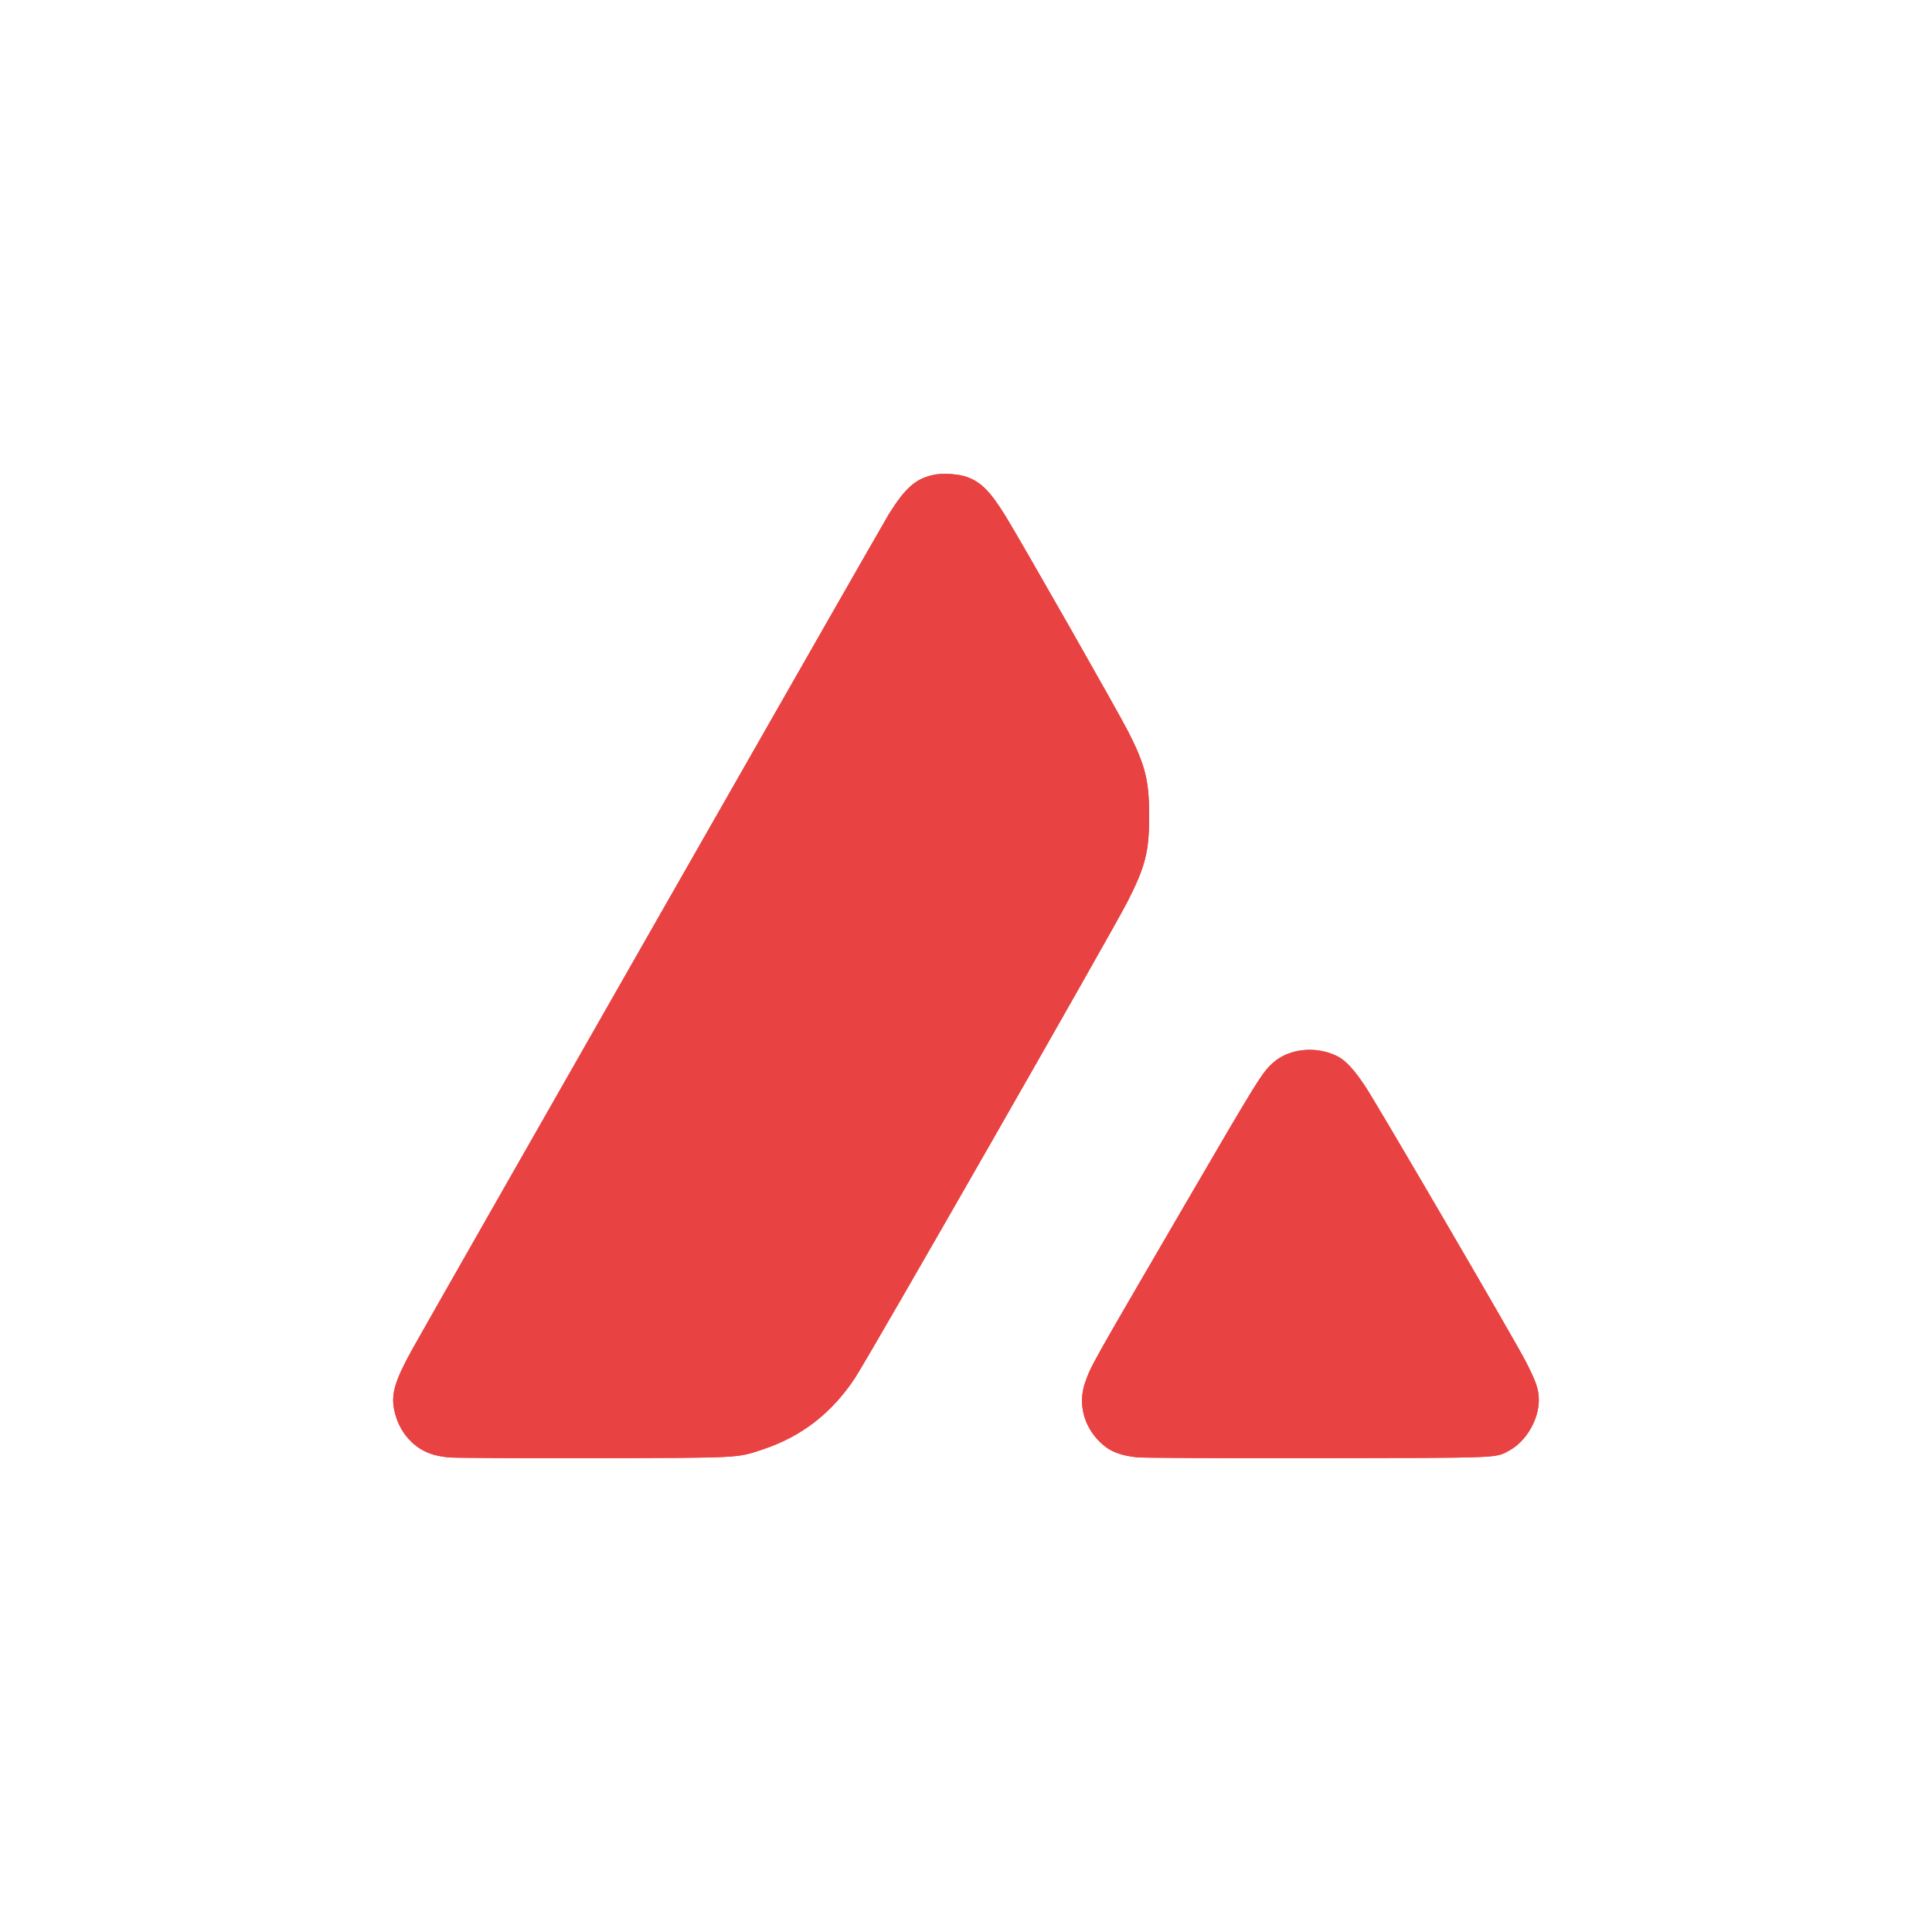 <?xml version="1.0" encoding="UTF-8" standalone="no"?>
<!-- Created with Inkscape (http://www.inkscape.org/) -->

<svg
   width="1920"
   height="1920"
   viewBox="0 0 508 508"
   version="1.1"
   id="svg5"
   inkscape:version="1.1 (c68e22c387, 2021-05-23)"
   sodipodi:docname="AVAX.svg"
   inkscape:export-filename="C:\Users\Aga\bitmapa.png"
   inkscape:export-xdpi="96"
   inkscape:export-ydpi="96"
   xmlns:inkscape="http://www.inkscape.org/namespaces/inkscape"
   xmlns:sodipodi="http://sodipodi.sourceforge.net/DTD/sodipodi-0.dtd"
   xmlns:xlink="http://www.w3.org/1999/xlink"
   xmlns="http://www.w3.org/2000/svg"
   xmlns:svg="http://www.w3.org/2000/svg">
  <sodipodi:namedview
     id="namedview7"
     pagecolor="#ffffff"
     bordercolor="#666666"
     borderopacity="1.0"
     inkscape:pageshadow="2"
     inkscape:pageopacity="0.0"
     inkscape:pagecheckerboard="0"
     inkscape:document-units="mm"
     showgrid="false"
     units="px"
     width="1920px"
     inkscape:zoom="0.23716796"
     inkscape:cx="2011.2329"
     inkscape:cy="539.70191"
     inkscape:window-width="2560"
     inkscape:window-height="1346"
     inkscape:window-x="-11"
     inkscape:window-y="-11"
     inkscape:window-maximized="1"
     inkscape:current-layer="layer1" />
  <defs
     id="defs2">
    <rect
       id="SVGID_1_"
       width="24"
       height="24"
       x="0"
       y="0" />
    <defs
       id="defs13128">
      <rect
         id="rect13177"
         width="24"
         height="24"
         x="0"
         y="0" />
    </defs>
    <clipPath
       id="SVGID_2_">
      <use
         xlink:href="#SVGID_1_"
         style="overflow:visible"
         id="use13130"
         x="0"
         y="0"
         width="100%"
         height="100%" />
    </clipPath>
    <linearGradient
       id="SVGID_3_"
       gradientUnits="userSpaceOnUse"
       x1="20.644"
       y1="1011.506"
       x2="24.333"
       y2="998.839"
       gradientTransform="matrix(5.211,0,0,-5.211,694.79,4518.43)">
      <stop
         offset="0"
         style="stop-color:#03B8FF"
         id="stop13133" />
      <stop
         offset="1"
         style="stop-color:#FA52A0"
         id="stop13135" />
    </linearGradient>
    <linearGradient
       id="SVGID_4_"
       gradientUnits="userSpaceOnUse"
       x1="23.682"
       y1="1012.39"
       x2="27.371"
       y2="999.724"
       gradientTransform="matrix(1.379,0,0,-1.379,183.83,1195.501)">
      <stop
         offset="0"
         style="stop-color:#03B8FF"
         id="stop13140" />
      <stop
         offset="1"
         style="stop-color:#FA52A0"
         id="stop13142" />
    </linearGradient>
    <linearGradient
       id="SVGID_5_"
       gradientUnits="userSpaceOnUse"
       x1="17.616"
       y1="1010.624"
       x2="21.305"
       y2="997.958"
       gradientTransform="matrix(1.379,0,0,-1.379,183.83,1195.501)">
      <stop
         offset="0"
         style="stop-color:#03B8FF"
         id="stop13147" />
      <stop
         offset="1"
         style="stop-color:#FA52A0"
         id="stop13149" />
    </linearGradient>
    <rect
       id="SVGID_1_-5"
       width="800"
       height="800"
       x="0"
       y="0" />
    <style
       id="style873">.cls-1{fill:#0033ad;}.cls-2{fill:#0c1d2a;}</style>
    <rect
       id="rect897"
       width="24"
       height="24"
       x="0"
       y="0" />
    <filter
       style="color-interpolation-filters:sRGB"
       id="filter3414"
       inkscape:label="filtr0"
       x="-0.335"
       y="-0.39"
       width="1.67"
       height="1.78">
      <feBlend
         mode="normal"
         in2="SourceGraphic"
         id="feBlend3416" />
      <feGaussianBlur
         stdDeviation="42.073"
         id="feGaussianBlur3418" />
    </filter>
    <filter
       style="color-interpolation-filters:sRGB"
       id="filter3414-2"
       inkscape:label="filtr0"
       x="-0.181"
       y="-0.32"
       width="1.478"
       height="1.461">
      <feBlend
         mode="normal"
         in2="SourceGraphic"
         id="feBlend3416-7" />
      <feGaussianBlur
         stdDeviation="42.073"
         id="feGaussianBlur3418-5" />
    </filter>
    <clipPath
       id="SVGID_2_-0">
      <use
         xlink:href="#SVGID_1_"
         style="overflow:visible"
         id="use13130-9"
         x="0"
         y="0"
         width="100%"
         height="100%" />
    </clipPath>
  </defs>
  <g
     inkscape:label="Warstwa 1"
     inkscape:groupmode="layer"
     id="layer1">
    <g
       id="g937"
       transform="translate(-138.829,-100.964)"
       style="fill:#e94242;fill-opacity:1;filter:url(#filter3414)">
      <g
         id="layer2"
         inkscape:label="BLACK"
         style="display:inline;opacity:1;fill:#e94242;fill-opacity:1" />
      <g
         id="layer7"
         inkscape:label="Z jasny"
         style="display:inline;opacity:1;fill:#e94242;fill-opacity:1" />
      <g
         id="layer9"
         inkscape:label="Z ciemny"
         style="display:inline;opacity:1;fill:#e94242;fill-opacity:1" />
      <g
         id="layer5"
         inkscape:label="Logo"
         style="display:inline;fill:#e94242;fill-opacity:1" />
      <g
         id="layer10"
         inkscape:label="Logo 1"
         style="fill:#e94242;fill-opacity:1">
        <g
           id="g1780"
           transform="matrix(0.711,0,0,0.711,28.384,-387.802)"
           inkscape:export-filename="C:\Users\Aga\Desktop\MERCH\zielony bialy.png"
           inkscape:export-xdpi="86"
           inkscape:export-ydpi="86"
           style="fill:#e94242;fill-opacity:1">
          <g
             id="g6059"
             style="fill:#e94242;fill-opacity:1" />
        </g>
        <g
           id="g6063"
           transform="matrix(0.607,0,0,0.607,-27.855,-148.082)"
           inkscape:export-filename="C:\Users\Aga\Desktop\MERCH\zielony bialy.png"
           inkscape:export-xdpi="86"
           inkscape:export-ydpi="86"
           style="fill:#e94242;fill-opacity:1" />
        <g
           id="g6053"
           transform="matrix(0.607,0,0,0.607,232.363,-487.808)"
           inkscape:export-filename="C:\Users\Aga\Desktop\MERCH\zielony bialy.png"
           inkscape:export-xdpi="86"
           inkscape:export-ydpi="86"
           style="fill:#e94242;fill-opacity:1" />
        <g
           id="g6049"
           transform="matrix(0.607,0,0,0.607,-171.46,-245.613)"
           inkscape:export-filename="C:\Users\Aga\Desktop\MERCH\zielony bialy.png"
           inkscape:export-xdpi="86"
           inkscape:export-ydpi="86"
           style="fill:#e94242;fill-opacity:1" />
        <g
           id="g6045"
           transform="matrix(0.607,0,0,0.607,3.351,-409.951)"
           inkscape:export-filename="C:\Users\Aga\Desktop\MERCH\zielony bialy.png"
           inkscape:export-xdpi="86"
           inkscape:export-ydpi="86"
           style="fill:#e94242;fill-opacity:1" />
        <g
           id="g6033"
           transform="matrix(0.607,0,0,0.607,40.254,-474.558)"
           inkscape:export-filename="C:\Users\Aga\Desktop\MERCH\zielony bialy.png"
           inkscape:export-xdpi="86"
           inkscape:export-ydpi="86"
           style="fill:#e94242;fill-opacity:1" />
        <g
           id="g6037"
           transform="matrix(0.607,0,0,0.607,-96.677,-143.553)"
           inkscape:export-filename="C:\Users\Aga\Desktop\MERCH\zielony bialy.png"
           inkscape:export-xdpi="86"
           inkscape:export-ydpi="86"
           style="fill:#e94242;fill-opacity:1" />
        <g
           id="g6041"
           transform="matrix(0.607,0,0,0.607,98.492,-384.194)"
           inkscape:export-filename="C:\Users\Aga\Desktop\MERCH\zielony bialy.png"
           inkscape:export-xdpi="86"
           inkscape:export-ydpi="86"
           style="fill:#e94242;fill-opacity:1" />
        <g
           id="g1780-6"
           transform="matrix(0.711,0,0,0.711,149.66,-201.677)"
           inkscape:export-filename="C:\Users\Aga\Desktop\MERCH\zielony bialy.png"
           inkscape:export-xdpi="86"
           inkscape:export-ydpi="86"
           style="fill:#e94242;fill-opacity:1">
          <g
             id="g6059-3"
             style="fill:#e94242;fill-opacity:1" />
        </g>
        <g
           id="g6063-1"
           transform="matrix(0.607,0,0,0.607,184.34,-487.799)"
           inkscape:export-filename="C:\Users\Aga\Desktop\MERCH\zielony bialy.png"
           inkscape:export-xdpi="86"
           inkscape:export-ydpi="86"
           style="fill:#e94242;fill-opacity:1" />
        <g
           id="g6053-8"
           transform="matrix(0.607,0,0,0.607,-9.288,-143.607)"
           inkscape:export-filename="C:\Users\Aga\Desktop\MERCH\zielony bialy.png"
           inkscape:export-xdpi="86"
           inkscape:export-ydpi="86"
           style="fill:#e94242;fill-opacity:1" />
        <g
           id="g6049-2"
           transform="matrix(0.607,0,0,0.607,312.423,-280.317)"
           inkscape:export-filename="C:\Users\Aga\Desktop\MERCH\zielony bialy.png"
           inkscape:export-xdpi="86"
           inkscape:export-ydpi="86"
           style="fill:#e94242;fill-opacity:1" />
        <g
           id="g6045-8"
           transform="matrix(0.607,0,0,0.607,222.597,-133.499)"
           inkscape:export-filename="C:\Users\Aga\Desktop\MERCH\zielony bialy.png"
           inkscape:export-xdpi="86"
           inkscape:export-ydpi="86"
           style="fill:#e94242;fill-opacity:1" />
        <g
           id="g6033-9"
           transform="matrix(0.607,0,0,0.607,-74.954,-227.889)"
           inkscape:export-filename="C:\Users\Aga\Desktop\MERCH\zielony bialy.png"
           inkscape:export-xdpi="86"
           inkscape:export-ydpi="86"
           style="fill:#e94242;fill-opacity:1" />
        <g
           id="g1038"
           style="fill:#e94242;fill-opacity:1"
           transform="matrix(0.607,0,0,0.607,-222.092,262.399)">
          <g
             id="g919"
             style="fill:#e94242;fill-opacity:1" />
        </g>
        <g
           transform="matrix(1.153,0,0,1.153,-370.45,-1275.573)"
           id="g2995"
           style="clip-rule:evenodd;fill-rule:evenodd;stroke-linejoin:round;stroke-miterlimit:2;fill:#e94242;fill-opacity:1">
          <g
             id="g2993"
             style="fill:#e94242;fill-opacity:1">
            <g
               id="g2991"
               style="fill:#e94242;fill-opacity:1" />
          </g>
        </g>
        <g
           id="g30492"
           transform="matrix(0.031,0,0,0.031,185.819,473.96)"
           style="fill:#e94242;fill-opacity:1">
          <circle
             class="st0"
             cx="1551.1"
             cy="1145.8"
             r="1000"
             id="circle30471"
             clip-path="url(#SVGID_2_)"
             style="fill:#e94242;fill-opacity:1" />
          <g
             id="g30477"
             style="fill:#e94242;fill-opacity:1" />
        </g>
        <g
           id="g52180"
           transform="translate(-0.651,-0.441)"
           style="fill:#e94242;fill-opacity:1" />
        <path
           style="fill:#e94242;fill-opacity:1;stroke-width:0.324"
           d="m 256.626,484.176 c -1.157,-0.14 -2.757,-0.431 -3.556,-0.646 -5.322,-1.434 -9.353,-5.922 -10.573,-11.774 -0.875,-4.197 0.143,-7.686 4.602,-15.771 4.034,-7.314 123.813,-217.219 125.421,-219.79 4.339,-6.941 7.021,-9.316 11.695,-10.356 2.527,-0.562 6.774,-0.267 9.114,0.633 3.593,1.382 5.979,3.841 9.911,10.215 4.133,6.7 29.612,51.464 32.245,56.652 4.512,8.888 5.502,12.879 5.502,22.175 0,9.388 -0.972,13.239 -5.681,22.499 -4.078,8.02 -68.094,119.918 -71.725,125.373 -6.104,9.171 -13.987,15.276 -24.085,18.654 -6.973,2.332 -5.49,2.256 -45.156,2.326 -19.585,0.035 -36.557,-0.051 -37.714,-0.191 z m 181.13,-0.018 c -4.654,-0.55 -7.206,-1.605 -9.666,-3.995 -4.391,-4.268 -5.875,-10.285 -3.896,-15.796 1.604,-4.467 1.23,-3.799 25.91,-46.159 19.722,-33.849 20.639,-35.324 23.567,-37.894 4.235,-3.718 11.344,-4.391 16.847,-1.595 2.176,1.106 4.488,3.626 7.393,8.057 3.504,5.346 39.042,66.255 42.001,71.987 2.847,5.514 3.534,7.53 3.534,10.359 0,5.118 -3.354,10.838 -7.76,13.236 -3.725,2.028 -1.568,1.942 -50.834,2.007 -24.66,0.032 -45.853,-0.061 -47.097,-0.208 z"
           id="path6050"
           sodipodi:nodetypes="sssssssssssssssssssssssssss" />
      </g>
      <g
         id="layer1-8"
         inkscape:label="Logo 2"
         style="fill:#e94242;fill-opacity:1">
        <g
           id="g9563"
           transform="translate(100.934,113.376)"
           style="fill:#e94242;fill-opacity:1" />
      </g>
    </g>
    <g
       id="g937-8"
       transform="translate(-138.829,-100.964)"
       style="fill:#e94242;fill-opacity:1">
      <g
         id="layer2-3"
         inkscape:label="BLACK"
         style="display:inline;opacity:1;fill:#e94242;fill-opacity:1" />
      <g
         id="layer7-0"
         inkscape:label="Z jasny"
         style="display:inline;opacity:1;fill:#e94242;fill-opacity:1" />
      <g
         id="layer9-5"
         inkscape:label="Z ciemny"
         style="display:inline;opacity:1;fill:#e94242;fill-opacity:1" />
      <g
         id="layer5-5"
         inkscape:label="Logo"
         style="display:inline;fill:#e94242;fill-opacity:1" />
      <g
         id="layer10-1"
         inkscape:label="Logo 1"
         style="fill:#e94242;fill-opacity:1">
        <g
           id="g1780-0"
           transform="matrix(0.711,0,0,0.711,28.384,-387.802)"
           inkscape:export-filename="C:\Users\Aga\Desktop\MERCH\zielony bialy.png"
           inkscape:export-xdpi="86"
           inkscape:export-ydpi="86"
           style="fill:#e94242;fill-opacity:1">
          <g
             id="g6059-37"
             style="fill:#e94242;fill-opacity:1" />
        </g>
        <g
           id="g6063-6"
           transform="matrix(0.607,0,0,0.607,-27.855,-148.082)"
           inkscape:export-filename="C:\Users\Aga\Desktop\MERCH\zielony bialy.png"
           inkscape:export-xdpi="86"
           inkscape:export-ydpi="86"
           style="fill:#e94242;fill-opacity:1" />
        <g
           id="g6053-6"
           transform="matrix(0.607,0,0,0.607,232.363,-487.808)"
           inkscape:export-filename="C:\Users\Aga\Desktop\MERCH\zielony bialy.png"
           inkscape:export-xdpi="86"
           inkscape:export-ydpi="86"
           style="fill:#e94242;fill-opacity:1" />
        <g
           id="g6049-1"
           transform="matrix(0.607,0,0,0.607,-171.46,-245.613)"
           inkscape:export-filename="C:\Users\Aga\Desktop\MERCH\zielony bialy.png"
           inkscape:export-xdpi="86"
           inkscape:export-ydpi="86"
           style="fill:#e94242;fill-opacity:1" />
        <g
           id="g6045-87"
           transform="matrix(0.607,0,0,0.607,3.351,-409.951)"
           inkscape:export-filename="C:\Users\Aga\Desktop\MERCH\zielony bialy.png"
           inkscape:export-xdpi="86"
           inkscape:export-ydpi="86"
           style="fill:#e94242;fill-opacity:1" />
        <g
           id="g6033-7"
           transform="matrix(0.607,0,0,0.607,40.254,-474.558)"
           inkscape:export-filename="C:\Users\Aga\Desktop\MERCH\zielony bialy.png"
           inkscape:export-xdpi="86"
           inkscape:export-ydpi="86"
           style="fill:#e94242;fill-opacity:1" />
        <g
           id="g6037-6"
           transform="matrix(0.607,0,0,0.607,-96.677,-143.553)"
           inkscape:export-filename="C:\Users\Aga\Desktop\MERCH\zielony bialy.png"
           inkscape:export-xdpi="86"
           inkscape:export-ydpi="86"
           style="fill:#e94242;fill-opacity:1" />
        <g
           id="g6041-4"
           transform="matrix(0.607,0,0,0.607,98.492,-384.194)"
           inkscape:export-filename="C:\Users\Aga\Desktop\MERCH\zielony bialy.png"
           inkscape:export-xdpi="86"
           inkscape:export-ydpi="86"
           style="fill:#e94242;fill-opacity:1" />
        <g
           id="g1780-6-9"
           transform="matrix(0.711,0,0,0.711,149.66,-201.677)"
           inkscape:export-filename="C:\Users\Aga\Desktop\MERCH\zielony bialy.png"
           inkscape:export-xdpi="86"
           inkscape:export-ydpi="86"
           style="fill:#e94242;fill-opacity:1">
          <g
             id="g6059-3-9"
             style="fill:#e94242;fill-opacity:1" />
        </g>
        <g
           id="g6063-1-5"
           transform="matrix(0.607,0,0,0.607,184.34,-487.799)"
           inkscape:export-filename="C:\Users\Aga\Desktop\MERCH\zielony bialy.png"
           inkscape:export-xdpi="86"
           inkscape:export-ydpi="86"
           style="fill:#e94242;fill-opacity:1" />
        <g
           id="g6053-8-3"
           transform="matrix(0.607,0,0,0.607,-9.288,-143.607)"
           inkscape:export-filename="C:\Users\Aga\Desktop\MERCH\zielony bialy.png"
           inkscape:export-xdpi="86"
           inkscape:export-ydpi="86"
           style="fill:#e94242;fill-opacity:1" />
        <g
           id="g6049-2-7"
           transform="matrix(0.607,0,0,0.607,312.423,-280.317)"
           inkscape:export-filename="C:\Users\Aga\Desktop\MERCH\zielony bialy.png"
           inkscape:export-xdpi="86"
           inkscape:export-ydpi="86"
           style="fill:#e94242;fill-opacity:1" />
        <g
           id="g6045-8-7"
           transform="matrix(0.607,0,0,0.607,222.597,-133.499)"
           inkscape:export-filename="C:\Users\Aga\Desktop\MERCH\zielony bialy.png"
           inkscape:export-xdpi="86"
           inkscape:export-ydpi="86"
           style="fill:#e94242;fill-opacity:1" />
        <g
           id="g6033-9-5"
           transform="matrix(0.607,0,0,0.607,-74.954,-227.889)"
           inkscape:export-filename="C:\Users\Aga\Desktop\MERCH\zielony bialy.png"
           inkscape:export-xdpi="86"
           inkscape:export-ydpi="86"
           style="fill:#e94242;fill-opacity:1" />
        <g
           id="g1038-2"
           style="fill:#e94242;fill-opacity:1"
           transform="matrix(0.607,0,0,0.607,-222.092,262.399)">
          <g
             id="g919-5"
             style="fill:#e94242;fill-opacity:1" />
        </g>
        <g
           transform="matrix(1.153,0,0,1.153,-370.45,-1275.573)"
           id="g2995-6"
           style="clip-rule:evenodd;fill:#e94242;fill-opacity:1;fill-rule:evenodd;stroke-linejoin:round;stroke-miterlimit:2">
          <g
             id="g2993-1"
             style="fill:#e94242;fill-opacity:1">
            <g
               id="g2991-2"
               style="fill:#e94242;fill-opacity:1" />
          </g>
        </g>
        <g
           id="g30492-7"
           transform="matrix(0.031,0,0,0.031,185.819,473.96)"
           style="fill:#e94242;fill-opacity:1">
          <circle
             class="st0"
             cx="1551.1"
             cy="1145.8"
             r="1000"
             id="circle30471-0"
             clip-path="url(#SVGID_2_)"
             style="fill:#e94242;fill-opacity:1" />
          <g
             id="g30477-7"
             style="fill:#e94242;fill-opacity:1" />
        </g>
        <g
           id="g52180-3"
           transform="translate(-0.651,-0.441)"
           style="fill:#e94242;fill-opacity:1" />
        <path
           style="fill:#e94242;fill-opacity:1;stroke-width:0.324"
           d="m 256.626,484.176 c -1.157,-0.14 -2.757,-0.431 -3.556,-0.646 -5.322,-1.434 -9.353,-5.922 -10.573,-11.774 -0.875,-4.197 0.143,-7.686 4.602,-15.771 4.034,-7.314 123.813,-217.219 125.421,-219.79 4.339,-6.941 7.021,-9.316 11.695,-10.356 2.527,-0.562 6.774,-0.267 9.114,0.633 3.593,1.382 5.979,3.841 9.911,10.215 4.133,6.7 29.612,51.464 32.245,56.652 4.512,8.888 5.502,12.879 5.502,22.175 0,9.388 -0.972,13.239 -5.681,22.499 -4.078,8.02 -68.094,119.918 -71.725,125.373 -6.104,9.171 -13.987,15.276 -24.085,18.654 -6.973,2.332 -5.49,2.256 -45.156,2.326 -19.585,0.035 -36.557,-0.051 -37.714,-0.191 z m 181.13,-0.018 c -4.654,-0.55 -7.206,-1.605 -9.666,-3.995 -4.391,-4.268 -5.875,-10.285 -3.896,-15.796 1.604,-4.467 1.23,-3.799 25.91,-46.159 19.722,-33.849 20.639,-35.324 23.567,-37.894 4.235,-3.718 11.344,-4.391 16.847,-1.595 2.176,1.106 4.488,3.626 7.393,8.057 3.504,5.346 39.042,66.255 42.001,71.987 2.847,5.514 3.534,7.53 3.534,10.359 0,5.118 -3.354,10.838 -7.76,13.236 -3.725,2.028 -1.568,1.942 -50.834,2.007 -24.66,0.032 -45.853,-0.061 -47.097,-0.208 z"
           id="path6050-5"
           sodipodi:nodetypes="sssssssssssssssssssssssssss" />
      </g>
      <g
         id="layer1-8-1"
         inkscape:label="Logo 2"
         style="fill:#e94242;fill-opacity:1">
        <g
           id="g9563-0"
           transform="translate(100.934,113.376)"
           style="fill:#e94242;fill-opacity:1" />
      </g>
    </g>
  </g>
  <style
     type="text/css"
     id="style10738">
	.st0{fill:#FF007A;}
	.st1{fill-rule:evenodd;clip-rule:evenodd;fill:#FF007A;}
</style>
  <style
     type="text/css"
     id="style13125">
	.st0{clip-path:url(#SVGID_2_);}
	.st1{fill:url(#SVGID_3_);}
	.st2{fill:url(#SVGID_4_);}
	.st3{fill:url(#SVGID_5_);}
	.st4{fill:#0E0F23;}
	.st5{fill-rule:evenodd;clip-rule:evenodd;fill:#FFFFFF;}
	.st6{fill:#FFFFFF;}
</style>
  <style
     type="text/css"
     id="style30469">
	.st0{fill:#172852;}
	.st1{fill:#FFD83D;}
	.st2{fill:#FF6F03;}
</style>
  <style
     type="text/css"
     id="style33438">
	.st0{clip-path:url(#SVGID_2_);}
	.st1{fill:url(#SVGID_3_);}
	.st2{fill:#FFFFFF;}
</style>
</svg>
